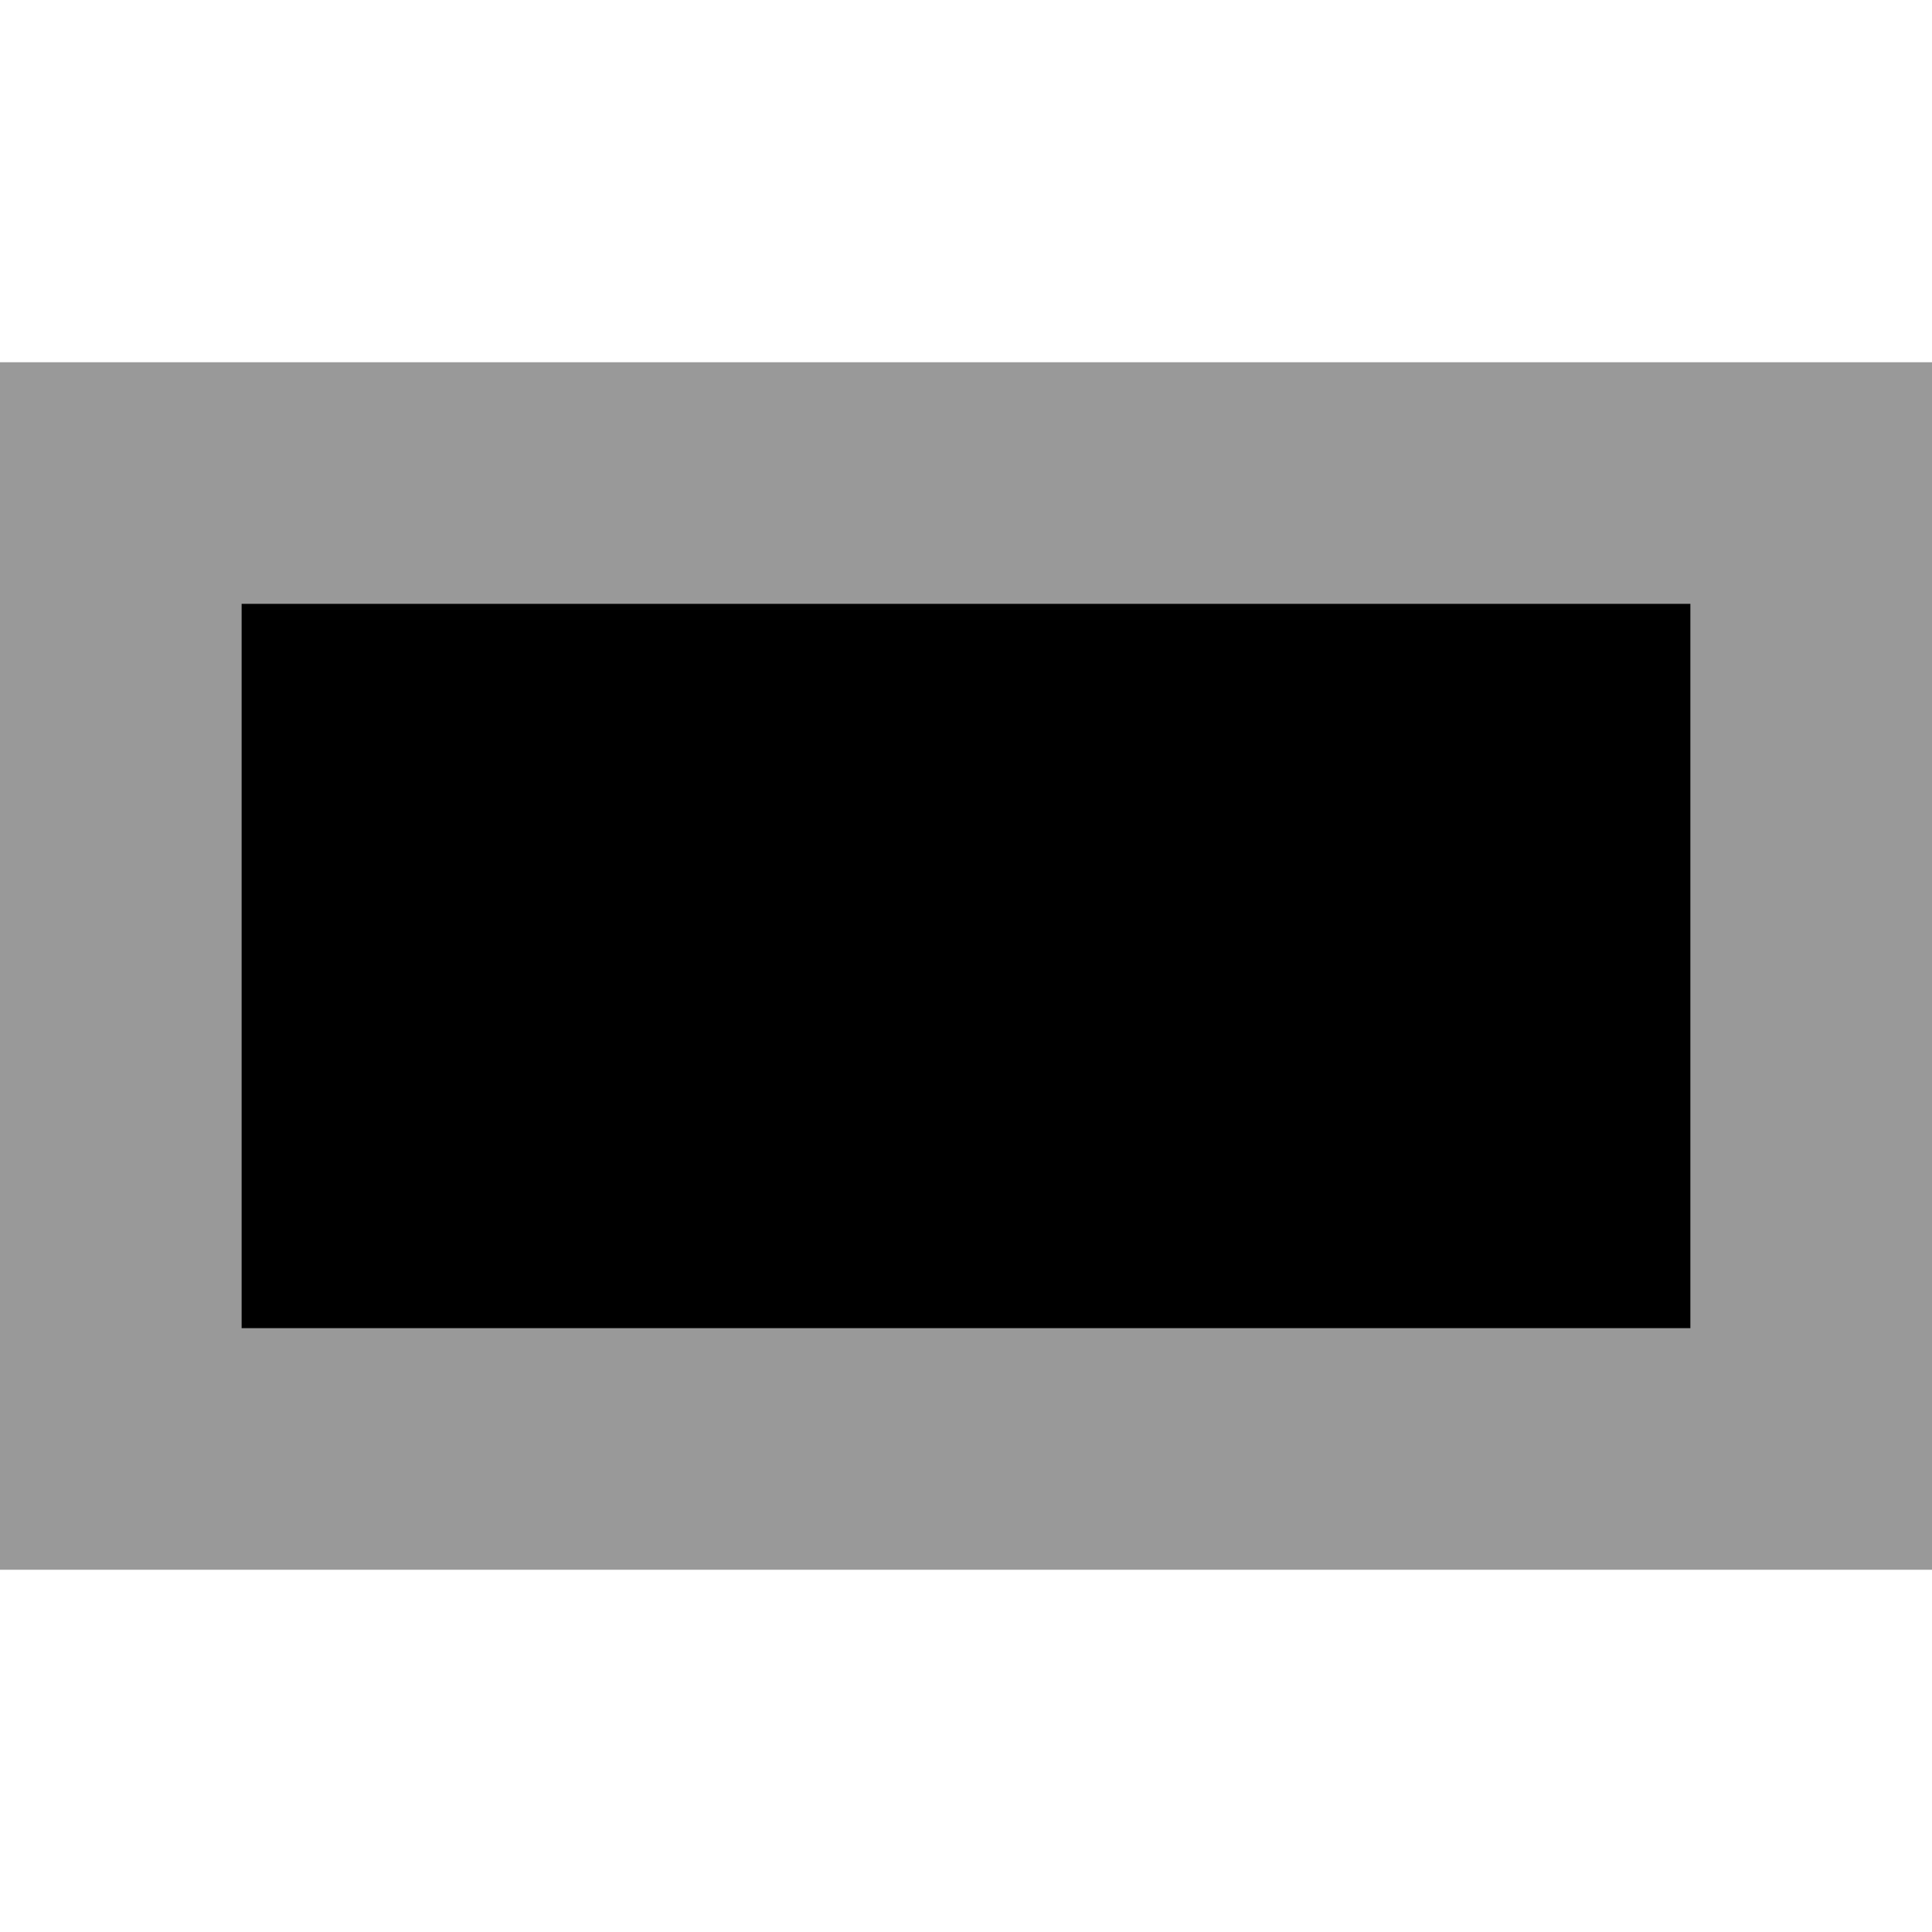 <svg xmlns="http://www.w3.org/2000/svg" viewBox="0 0 512 512"><!--! Font Awesome Pro 7.0.0 by @fontawesome - https://fontawesome.com License - https://fontawesome.com/license (Commercial License) Copyright 2025 Fonticons, Inc. --><path style="fill:currentColor;opacity:.4" d="M0 96l0 320 512 0 0-320-512 0zm64 64l384 0 0 192-384 0 0-192z"/><path style="fill:currentColor;opacity:1" d="M64 160l384 0 0 192-384 0z"/></svg>